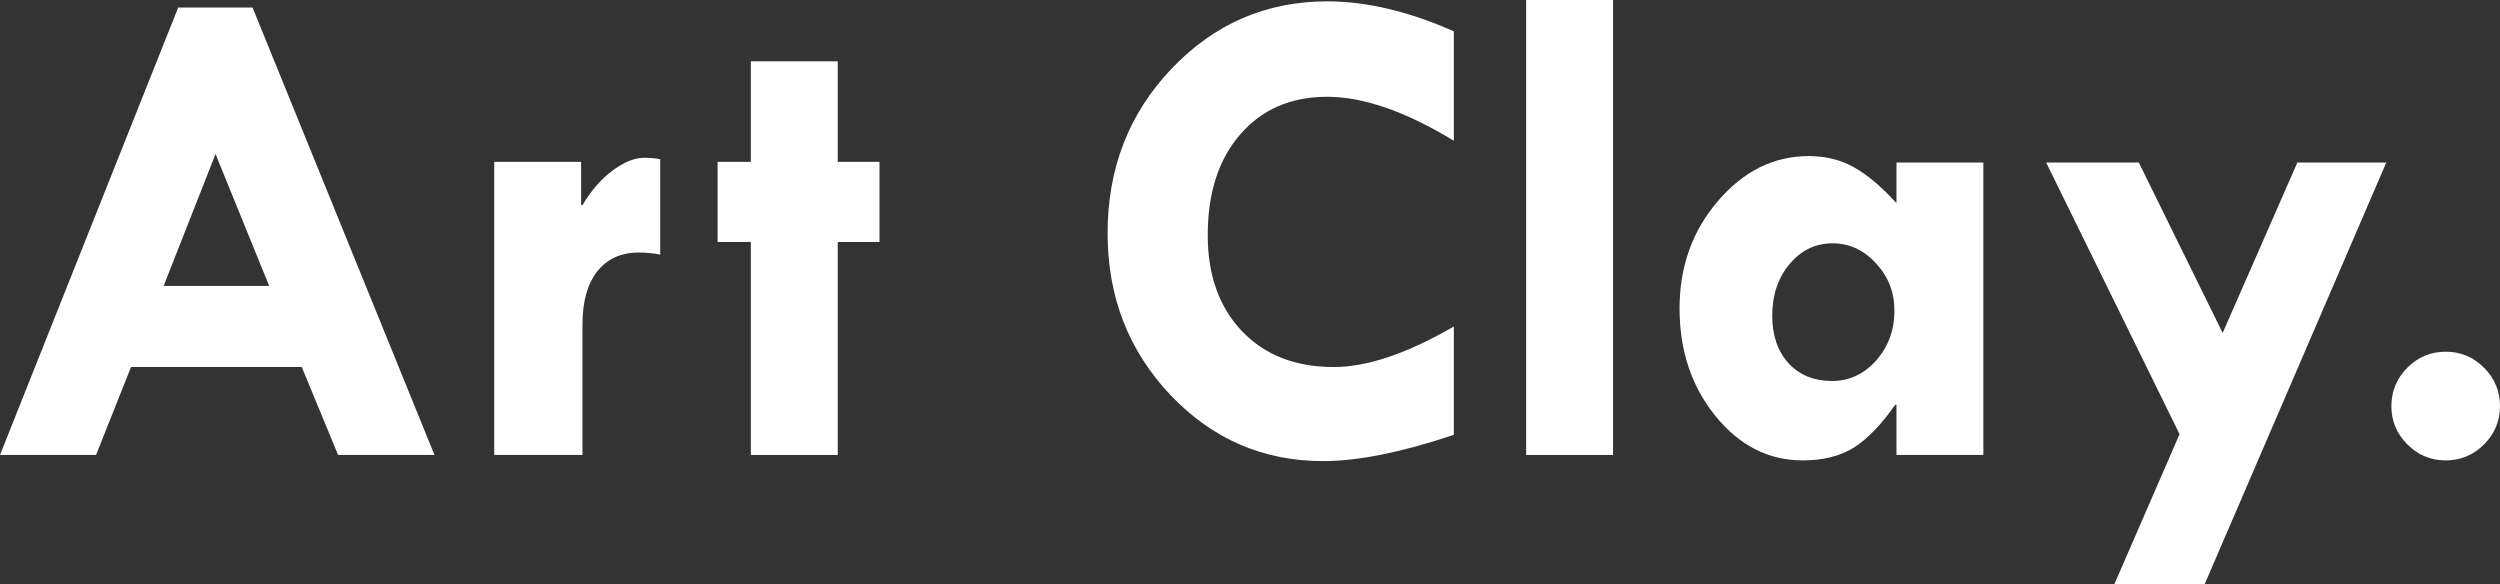 <svg width="107" height="25" viewBox="0 0 107 25" fill="none" xmlns="http://www.w3.org/2000/svg">
<rect x="0" y="0" width="107" height="25" fill="#333333" stroke="none"/>
<path d="M7.627 0.321H10.809L18.596 19.472H14.47L12.915 15.709H5.608L4.111 19.472H0L7.627 0.321ZM9.225 6.593L7.003 12.238H11.521L9.225 6.593Z" fill="white"/>
<path d="M24.872 6.928V8.781H24.93C25.298 8.158 25.725 7.667 26.209 7.307C26.703 6.938 27.158 6.753 27.575 6.753C27.826 6.753 28.054 6.773 28.257 6.812V10.896C27.947 10.837 27.642 10.808 27.342 10.808C26.577 10.808 25.981 11.08 25.555 11.625C25.139 12.16 24.93 12.913 24.93 13.886V19.472H21.153V6.928H24.872Z" fill="white"/>
<path d="M32.136 2.625H35.855V6.928H37.642V10.356H35.855V19.472H32.136V10.356H30.713V6.928H32.136V2.625Z" fill="white"/>
<path d="M62.224 1.342V6.024C60.161 4.77 58.355 4.142 56.805 4.142C55.255 4.142 54.016 4.677 53.086 5.747C52.156 6.816 51.691 8.256 51.691 10.064C51.691 11.776 52.18 13.147 53.159 14.177C54.137 15.198 55.444 15.709 57.081 15.709C58.515 15.709 60.229 15.13 62.224 13.973V18.611C59.987 19.36 58.122 19.735 56.631 19.735C54.064 19.735 51.885 18.791 50.093 16.905C48.301 15.009 47.405 12.699 47.405 9.977C47.405 7.205 48.316 4.862 50.137 2.946C51.967 1.021 54.19 0.058 56.805 0.058C58.49 0.058 60.297 0.486 62.224 1.342Z" fill="white"/>
<path d="M65.319 0H69.038V19.472H65.319V0Z" fill="white"/>
<path d="M81.169 19.472V17.328H81.111C80.53 18.164 79.944 18.772 79.353 19.151C78.762 19.521 78.031 19.705 77.159 19.705C75.697 19.705 74.452 19.073 73.425 17.809C72.399 16.545 71.885 15.009 71.885 13.2C71.885 11.411 72.433 9.879 73.527 8.606C74.621 7.322 75.919 6.68 77.421 6.68C78.137 6.68 78.781 6.841 79.353 7.162C79.924 7.482 80.53 7.993 81.169 8.693V6.957H84.888V19.472H81.169ZM78.438 10.414C77.701 10.414 77.087 10.711 76.593 11.304C76.099 11.887 75.852 12.626 75.852 13.521C75.852 14.357 76.084 15.033 76.549 15.548C77.023 16.054 77.643 16.307 78.409 16.307C79.145 16.307 79.774 16.015 80.297 15.432C80.82 14.839 81.082 14.124 81.082 13.288C81.082 12.51 80.82 11.839 80.297 11.275C79.774 10.701 79.154 10.414 78.438 10.414Z" fill="white"/>
<path d="M87.576 6.957H91.542L95.13 14.25L98.327 6.957H102.133L94.361 25H90.496L93.285 18.582L87.576 6.957Z" fill="white"/>
<path d="M102.351 17.386C102.351 16.744 102.579 16.195 103.034 15.738C103.489 15.281 104.036 15.053 104.675 15.053C105.315 15.053 105.862 15.281 106.317 15.738C106.772 16.195 107 16.744 107 17.386C107 18.018 106.772 18.563 106.317 19.02C105.862 19.477 105.315 19.705 104.675 19.705C104.036 19.705 103.489 19.477 103.034 19.02C102.579 18.563 102.351 18.018 102.351 17.386Z" fill="white"/>
</svg>
